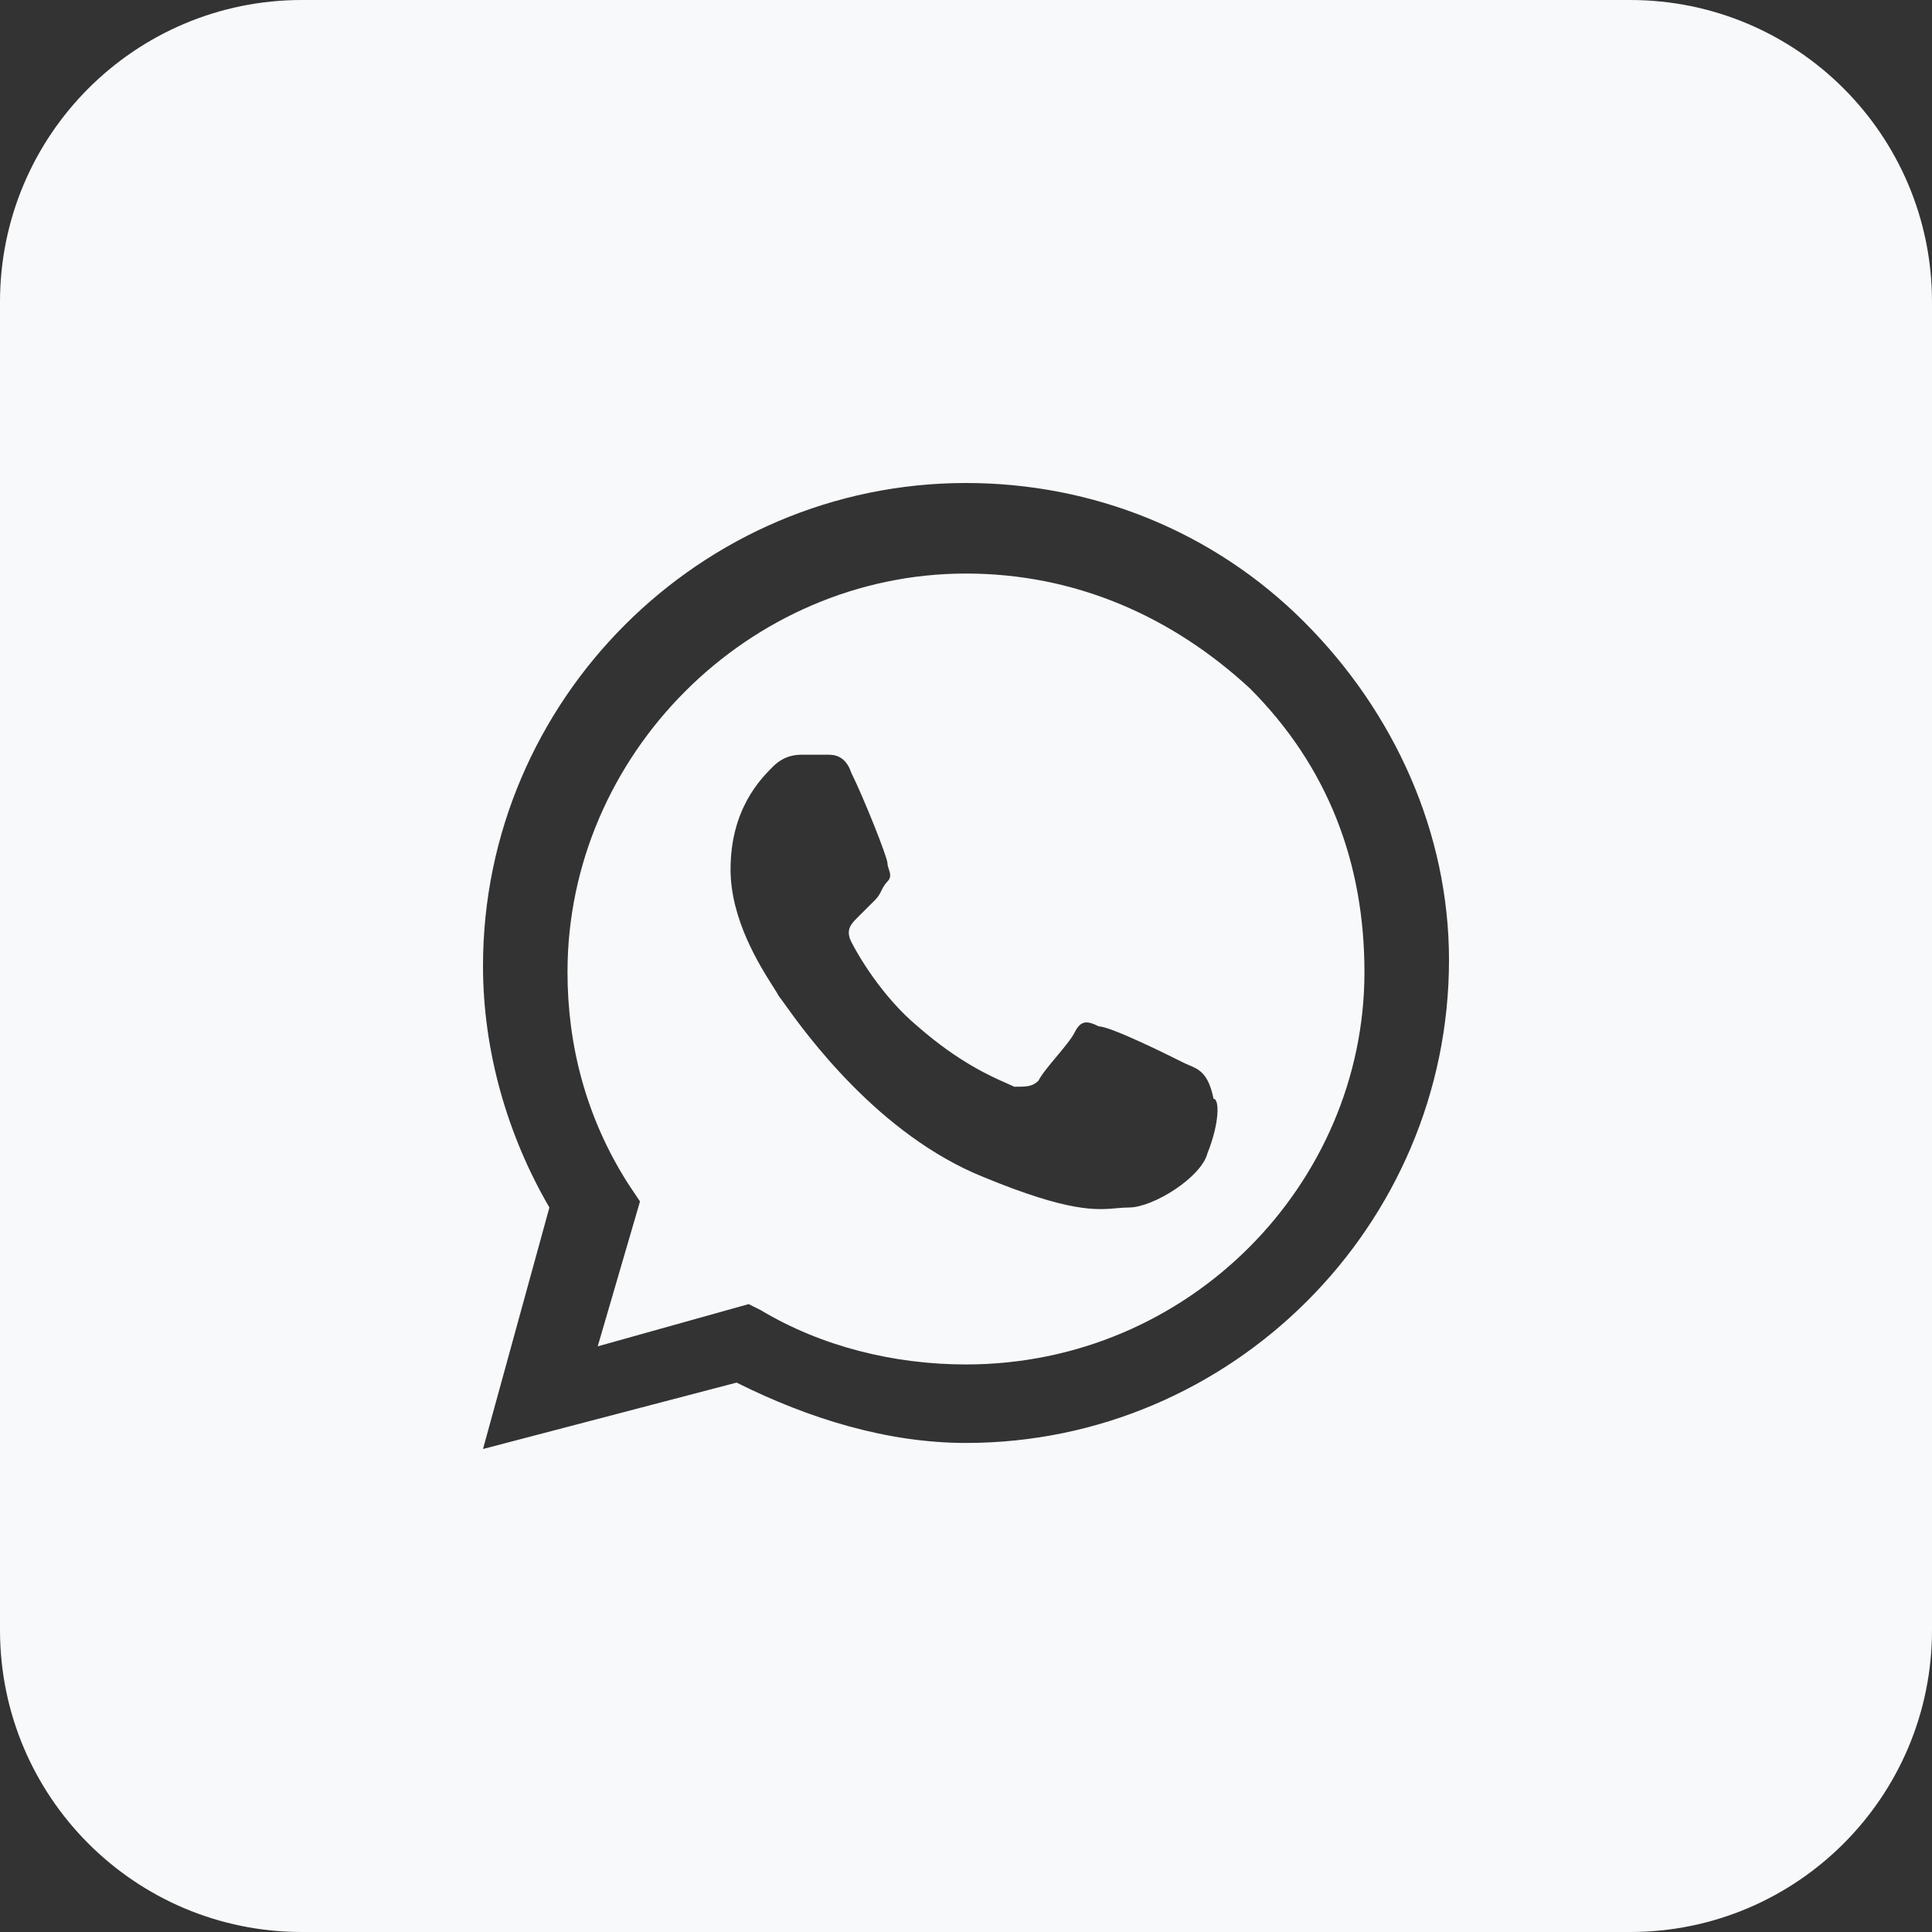 <svg width="38" height="38" viewBox="0 0 38 38" fill="none" xmlns="http://www.w3.org/2000/svg">
<rect x="0" y="0" width="38" height="38" fill="#333333" stroke="none"/>
<path fill-rule="evenodd" clip-rule="evenodd" d="M14.963 25.769C16.15 26.481 17.575 26.837 19 26.837C23.394 26.837 26.837 23.275 26.837 19.119C26.837 16.981 26.125 15.081 24.581 13.537C23.038 12.113 21.137 11.281 19 11.281C14.725 11.281 11.162 14.844 11.162 19.119C11.162 20.544 11.519 21.969 12.35 23.275L12.588 23.631L11.756 26.481L14.725 25.65L14.963 25.769ZM21.613 20.188C21.85 20.188 23.038 20.781 23.275 20.9C23.312 20.919 23.349 20.934 23.386 20.95C23.584 21.033 23.768 21.111 23.869 21.613C23.988 21.613 23.988 22.087 23.75 22.681C23.631 23.156 22.681 23.75 22.206 23.75C22.126 23.75 22.049 23.757 21.966 23.764C21.563 23.8 21.033 23.847 19.356 23.156C17.275 22.324 15.832 20.306 15.427 19.74C15.37 19.66 15.333 19.608 15.319 19.594C15.299 19.553 15.258 19.489 15.204 19.404C14.941 18.989 14.369 18.085 14.369 17.1C14.369 15.912 14.963 15.319 15.2 15.081C15.438 14.844 15.675 14.844 15.794 14.844H16.269C16.387 14.844 16.625 14.844 16.744 15.2C16.981 15.675 17.456 16.863 17.456 16.981C17.456 17.021 17.47 17.06 17.483 17.1C17.509 17.179 17.535 17.258 17.456 17.337C17.397 17.397 17.367 17.456 17.337 17.516C17.308 17.575 17.278 17.634 17.219 17.694L16.863 18.05C16.744 18.169 16.625 18.288 16.744 18.525C16.863 18.762 17.337 19.594 18.05 20.188C18.852 20.889 19.484 21.168 19.805 21.309C19.864 21.335 19.913 21.357 19.95 21.375C20.188 21.375 20.306 21.375 20.425 21.256C20.484 21.137 20.633 20.959 20.781 20.781C20.93 20.603 21.078 20.425 21.137 20.306C21.256 20.069 21.375 20.069 21.613 20.188Z" fill="#F8F9FA"/>
<path fill-rule="evenodd" clip-rule="evenodd" d="M0 5.938C0 2.658 2.658 0 5.938 0H32.062C35.342 0 38 2.658 38 5.938V32.062C38 35.342 35.342 38 32.062 38H5.938C2.658 38 0 35.342 0 32.062V5.938ZM19 9.5C21.494 9.5 23.869 10.45 25.65 12.231C27.431 14.012 28.5 16.387 28.5 18.881C28.5 24.106 24.225 28.381 19 28.381C17.456 28.381 15.912 27.906 14.488 27.194L9.5 28.5L10.806 23.75C9.975 22.325 9.5 20.663 9.5 19C9.5 13.775 13.775 9.5 19 9.5Z" fill="#F8F9FA"/>
</svg>
